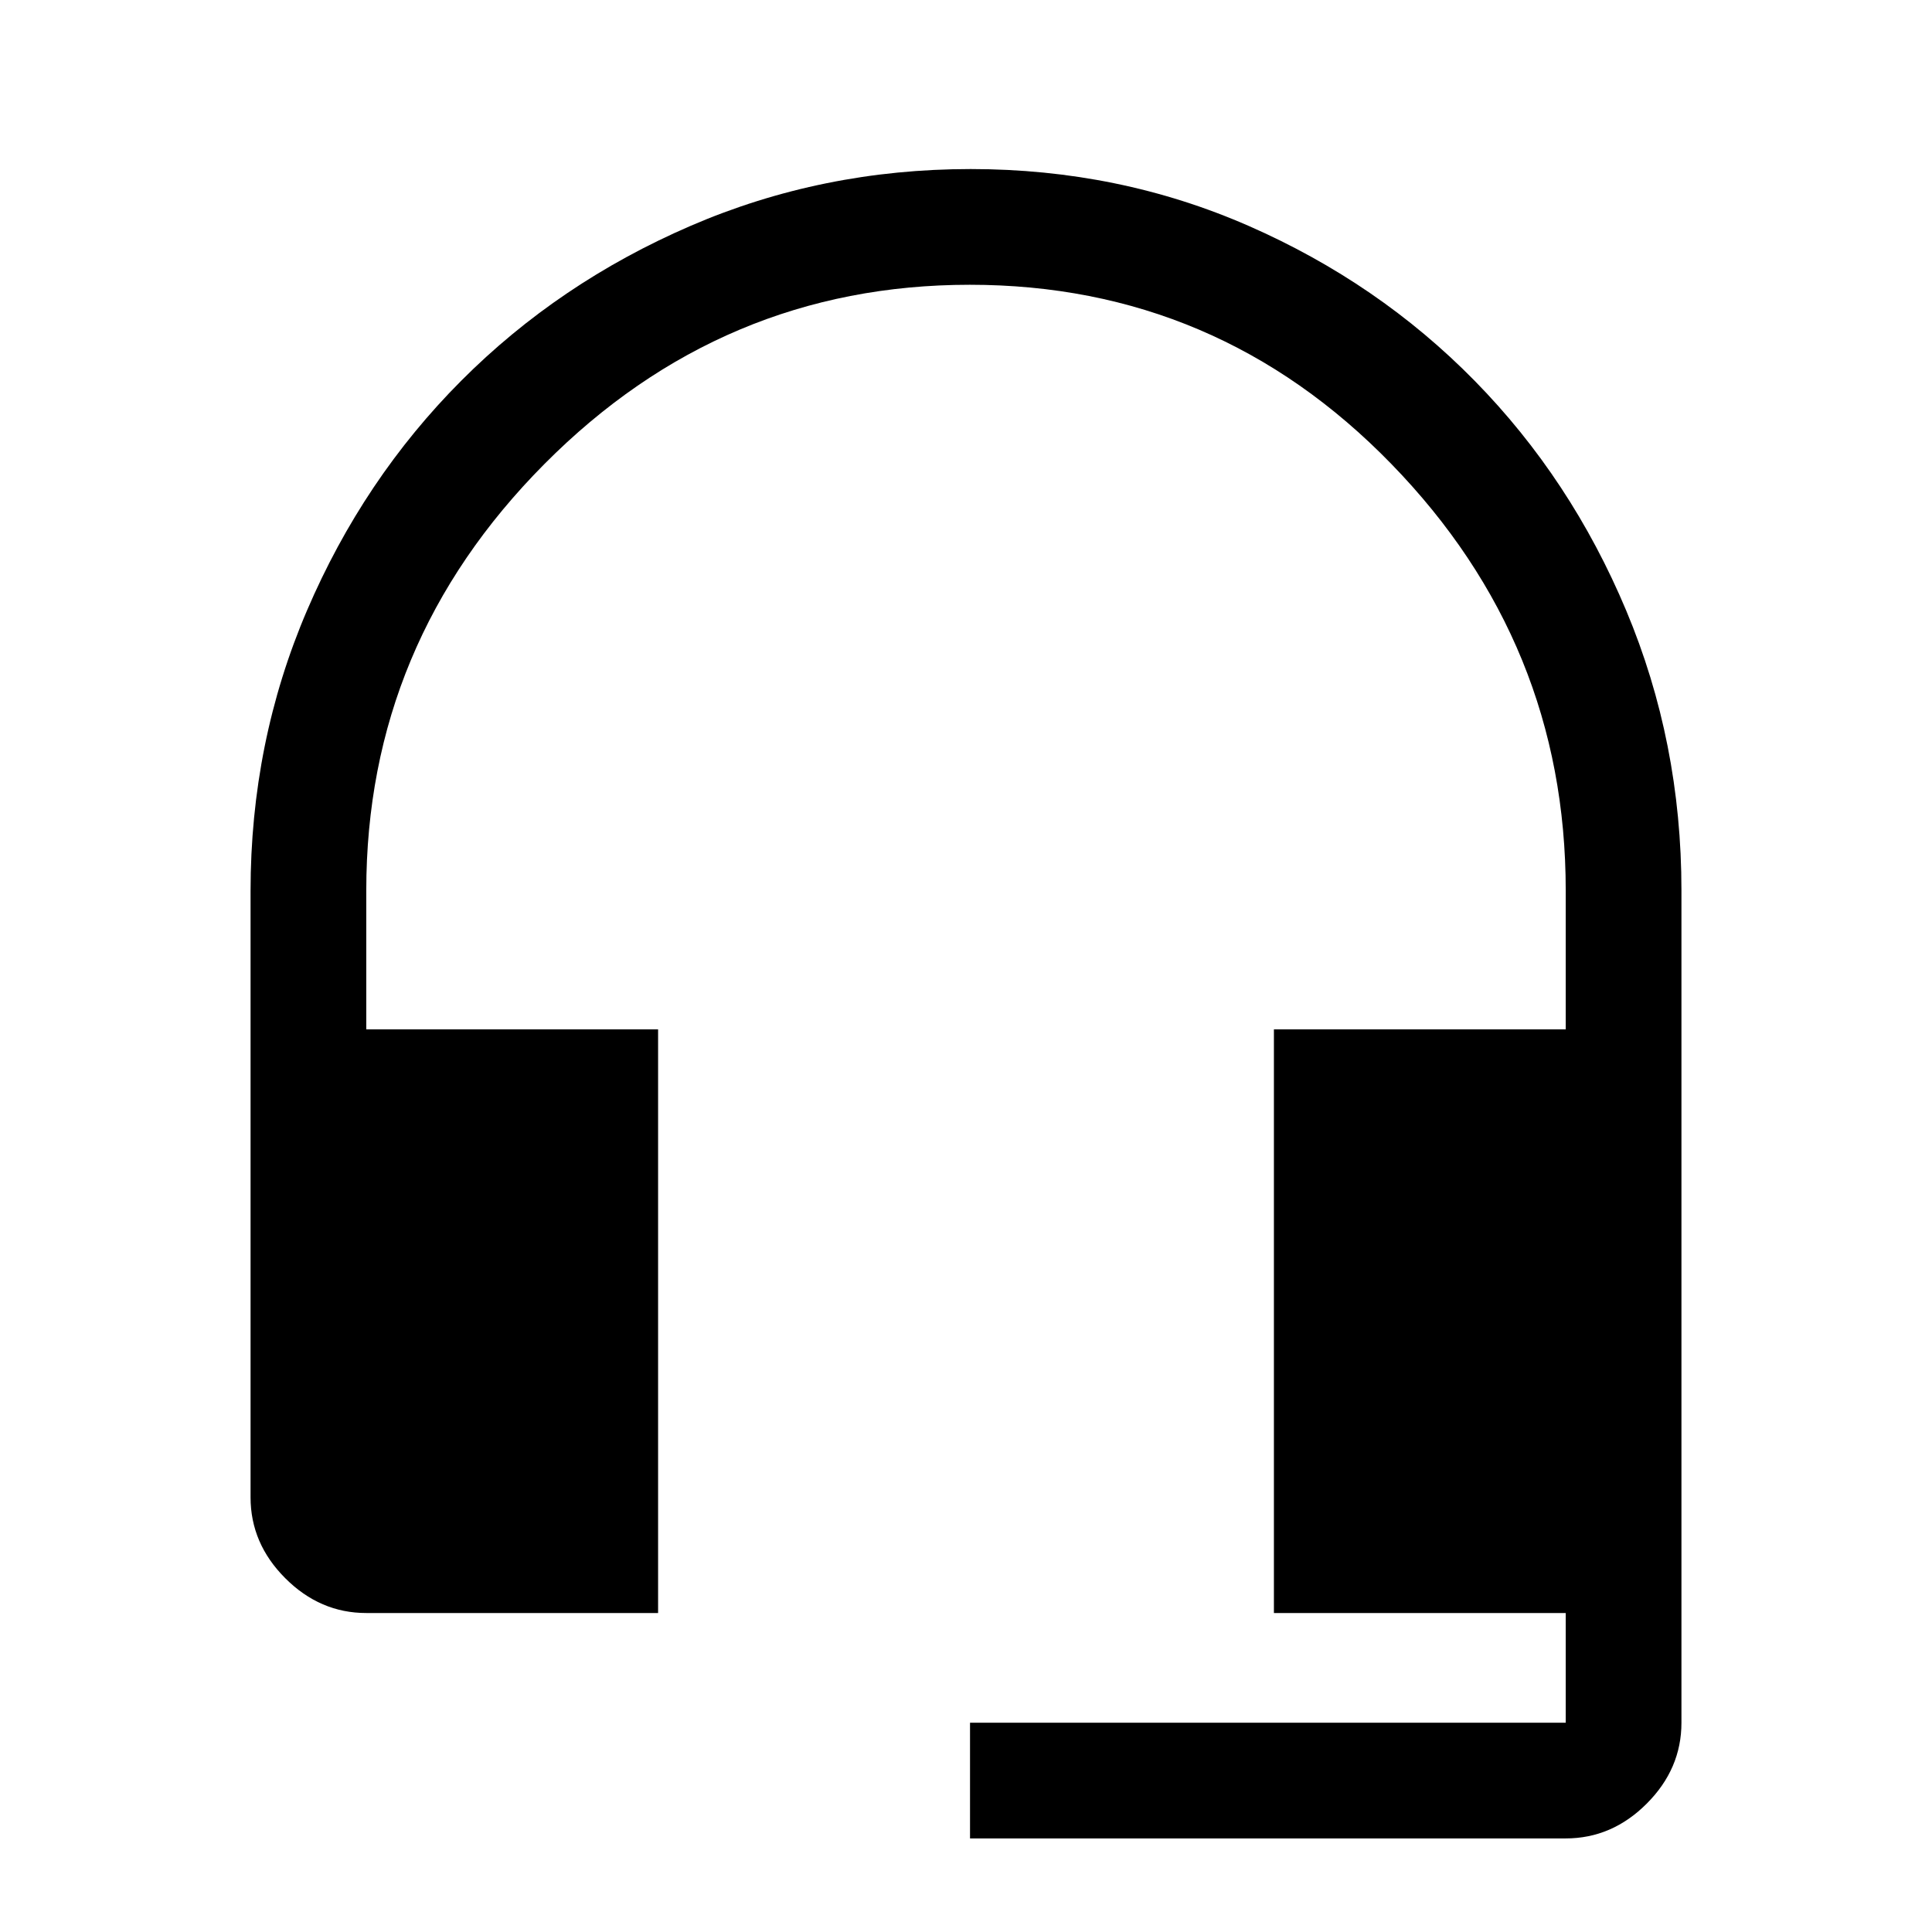 <svg xmlns="http://www.w3.org/2000/svg" height="48" viewBox="0 -960 960 960" width="48"><path d="M482-46.5V-104h296v-54.5H633v-290h145v-69q0-122.84-86.61-211.92-86.61-89.08-209.5-89.08T270.5-729.42Q182-640.34 182-517.5v69h145v290H182q-22.97 0-40.23-17.27Q124.5-193.03 124.5-216v-301.23q0-74 28.05-139.43t76.61-114.13q48.55-48.7 113.95-76.96Q408.51-876 482.34-876q73.65 0 138.14 28.26 64.49 28.27 112.31 76.99 47.81 48.72 75.26 114.12 27.45 65.4 27.45 138.99V-104q0 22.97-17.27 40.23Q800.97-46.5 778-46.5H482Z"/></svg>